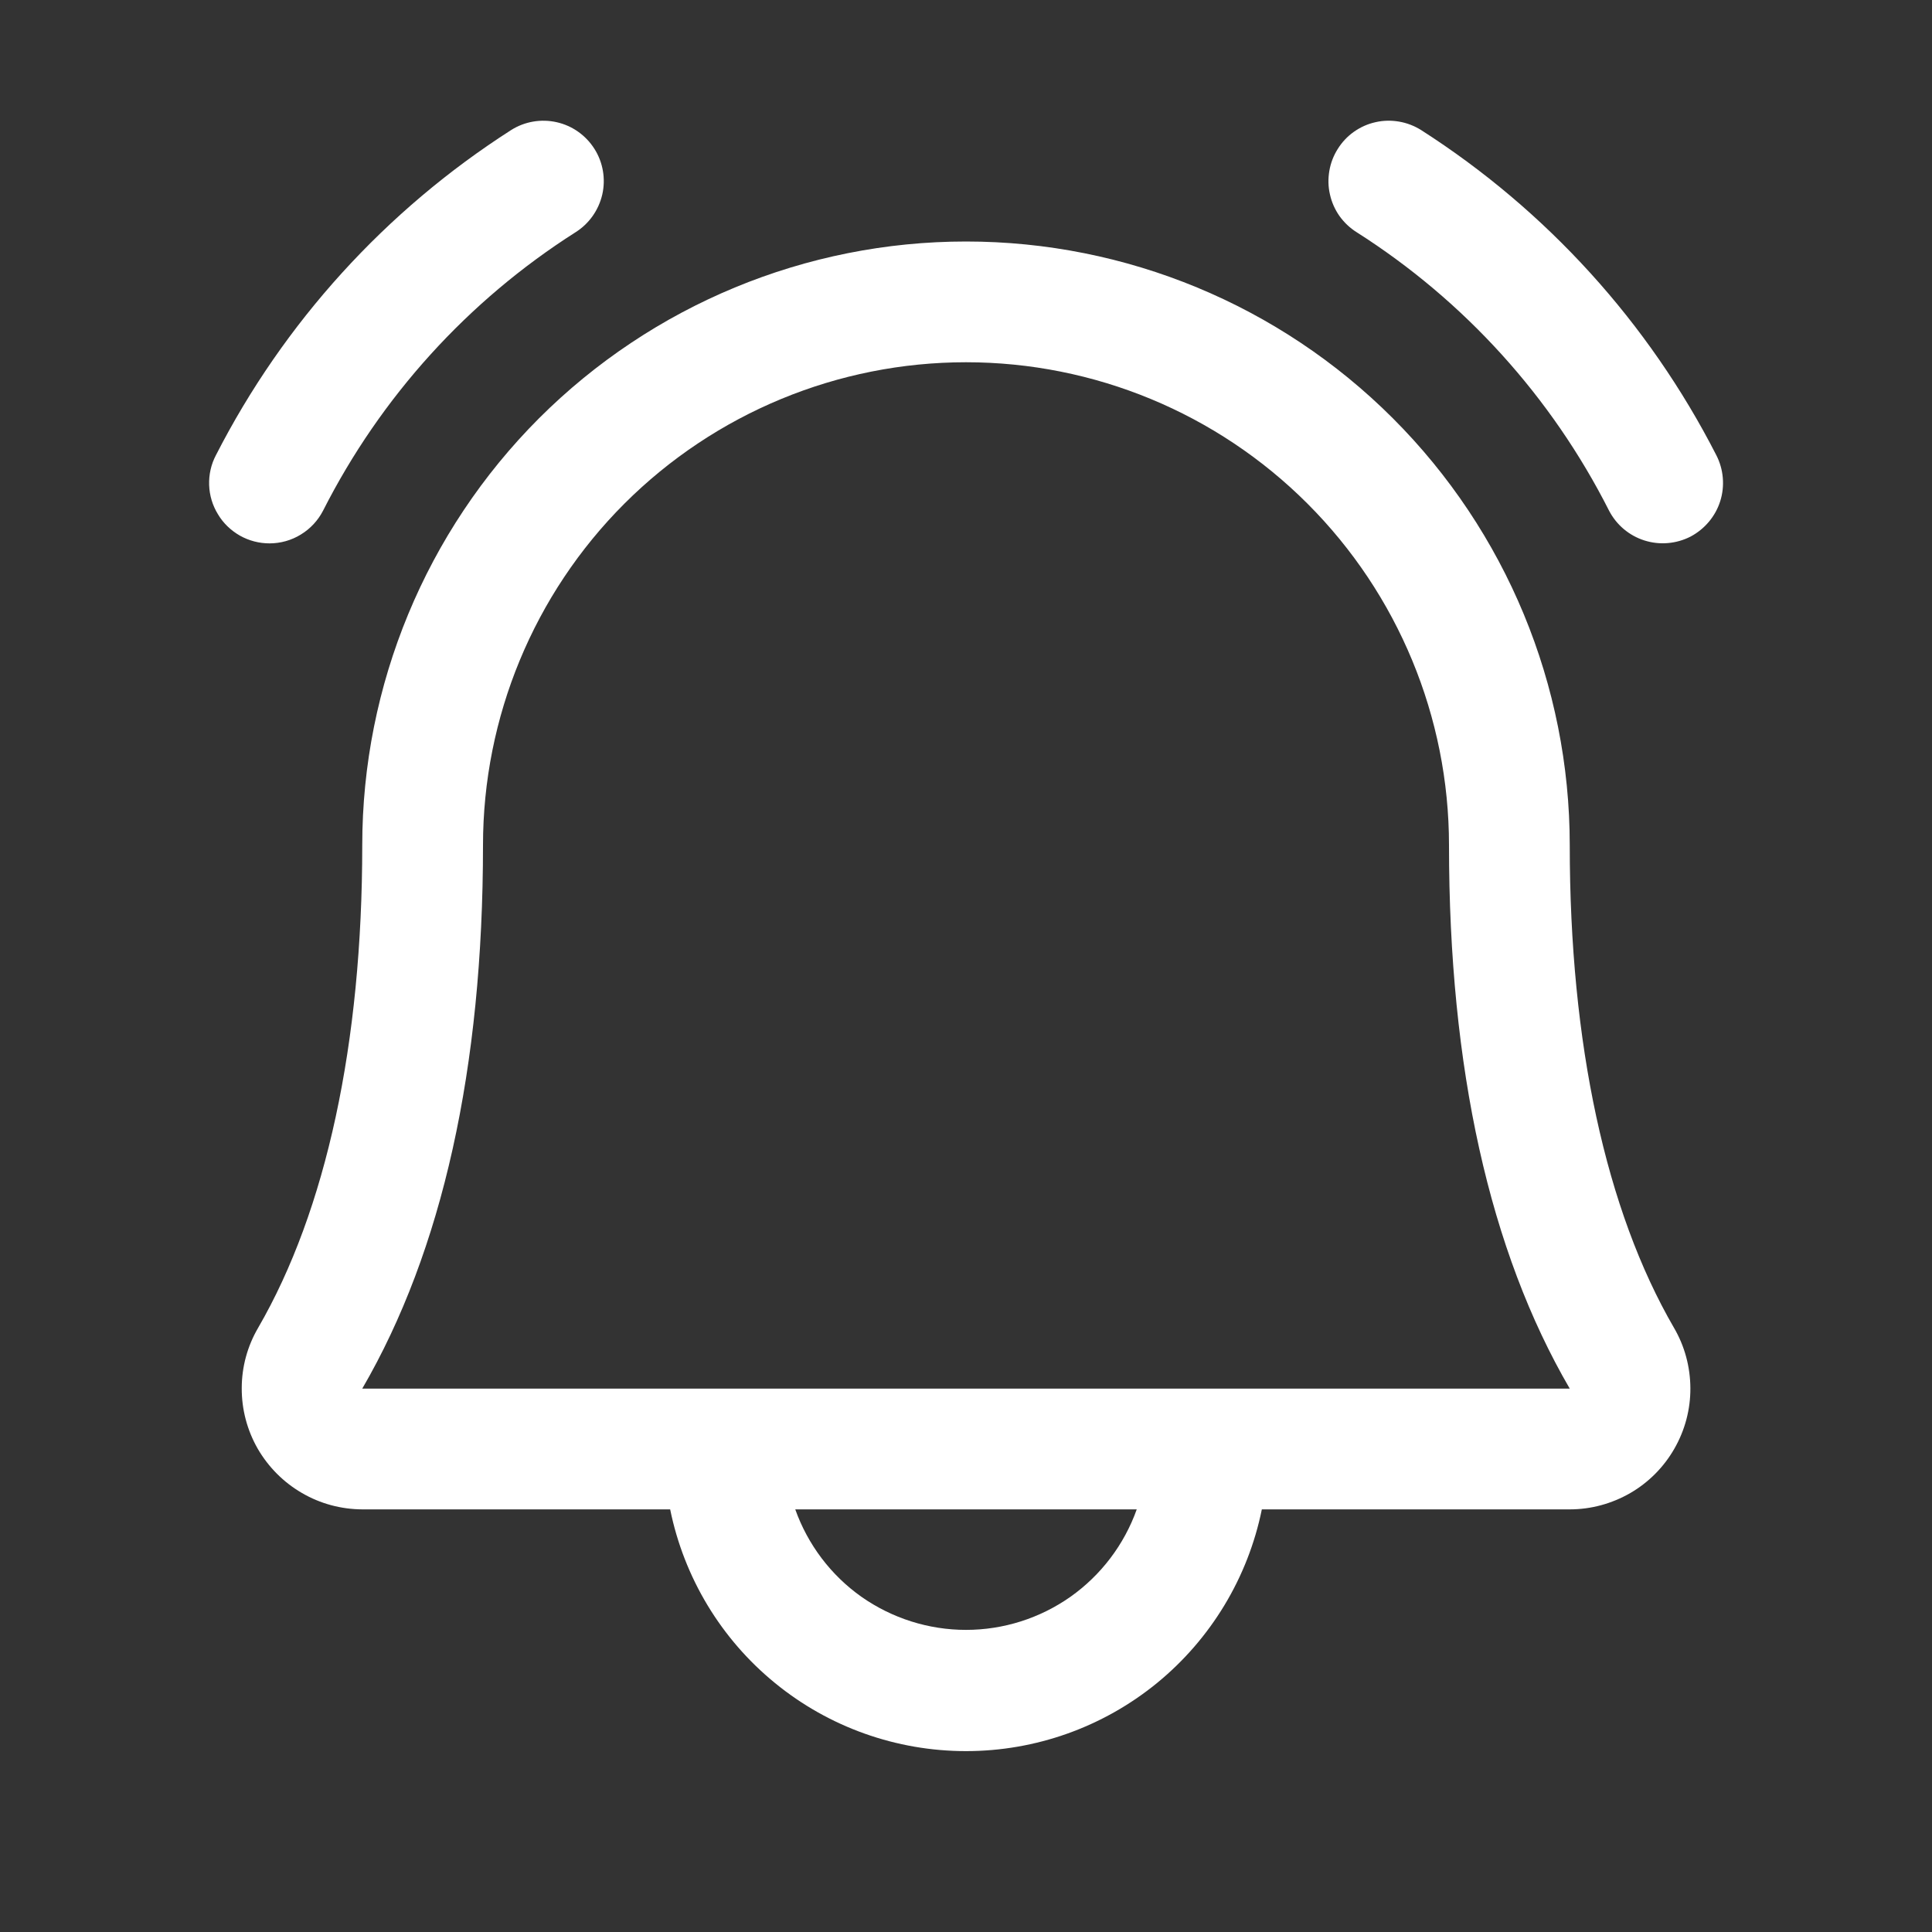 <svg width="16" height="16" viewBox="0 0 16 16" fill="none" xmlns="http://www.w3.org/2000/svg">
<rect x="0" y="0" width="16" height="16" fill="#333333" stroke="none"/>
<path d="M14 4.444C13.882 4.504 13.745 4.516 13.619 4.476C13.492 4.436 13.387 4.347 13.326 4.23C12.849 3.287 12.127 2.49 11.235 1.923C11.179 1.888 11.131 1.842 11.093 1.789C11.055 1.735 11.028 1.674 11.014 1.61C10.999 1.546 10.998 1.48 11.009 1.415C11.02 1.35 11.044 1.288 11.079 1.233C11.114 1.177 11.159 1.129 11.213 1.091C11.267 1.053 11.327 1.026 11.391 1.012C11.455 0.997 11.522 0.996 11.586 1.007C11.651 1.018 11.713 1.042 11.769 1.077C12.808 1.742 13.652 2.671 14.214 3.77C14.274 3.887 14.286 4.025 14.246 4.151C14.206 4.277 14.117 4.382 14 4.444ZM2.232 4.5C2.323 4.5 2.413 4.475 2.491 4.427C2.57 4.379 2.633 4.311 2.675 4.23C3.153 3.287 3.875 2.49 4.767 1.923C4.879 1.852 4.958 1.74 4.988 1.61C5.017 1.481 4.994 1.345 4.923 1.233C4.852 1.121 4.74 1.041 4.61 1.012C4.481 0.983 4.345 1.006 4.233 1.077C3.194 1.742 2.35 2.671 1.788 3.77C1.748 3.846 1.729 3.931 1.732 4.017C1.735 4.103 1.76 4.186 1.805 4.259C1.849 4.333 1.912 4.393 1.987 4.436C2.062 4.478 2.146 4.5 2.232 4.5ZM13.863 10.996C13.952 11.148 13.998 11.32 13.999 11.496C14 11.672 13.954 11.845 13.866 11.998C13.779 12.15 13.653 12.277 13.501 12.365C13.348 12.453 13.176 12.5 13 12.5H10.45C10.335 13.065 10.028 13.573 9.582 13.938C9.135 14.303 8.577 14.502 8 14.502C7.423 14.502 6.864 14.303 6.418 13.938C5.971 13.573 5.665 13.065 5.55 12.5H3C2.824 12.499 2.652 12.453 2.5 12.364C2.348 12.276 2.222 12.149 2.134 11.997C2.047 11.845 2.001 11.672 2.002 11.496C2.002 11.32 2.049 11.148 2.138 10.996C2.701 10.024 3 8.642 3 7C3 5.674 3.527 4.402 4.464 3.464C5.402 2.527 6.674 2 8 2C9.326 2 10.598 2.527 11.535 3.464C12.473 4.402 13 5.674 13 7C13 8.642 13.299 10.024 13.863 10.996ZM9.414 12.5H6.586C6.69 12.792 6.881 13.045 7.134 13.224C7.388 13.402 7.69 13.498 8 13.498C8.31 13.498 8.612 13.402 8.865 13.224C9.118 13.045 9.31 12.792 9.414 12.5ZM13 11.5C12.335 10.358 12 8.844 12 7C12 5.939 11.578 4.921 10.828 4.171C10.078 3.421 9.061 3 8 3C6.939 3 5.922 3.421 5.171 4.171C4.421 4.921 4 5.939 4 7C4 8.845 3.664 10.358 3 11.5H13Z" fill="white"/>
</svg>
